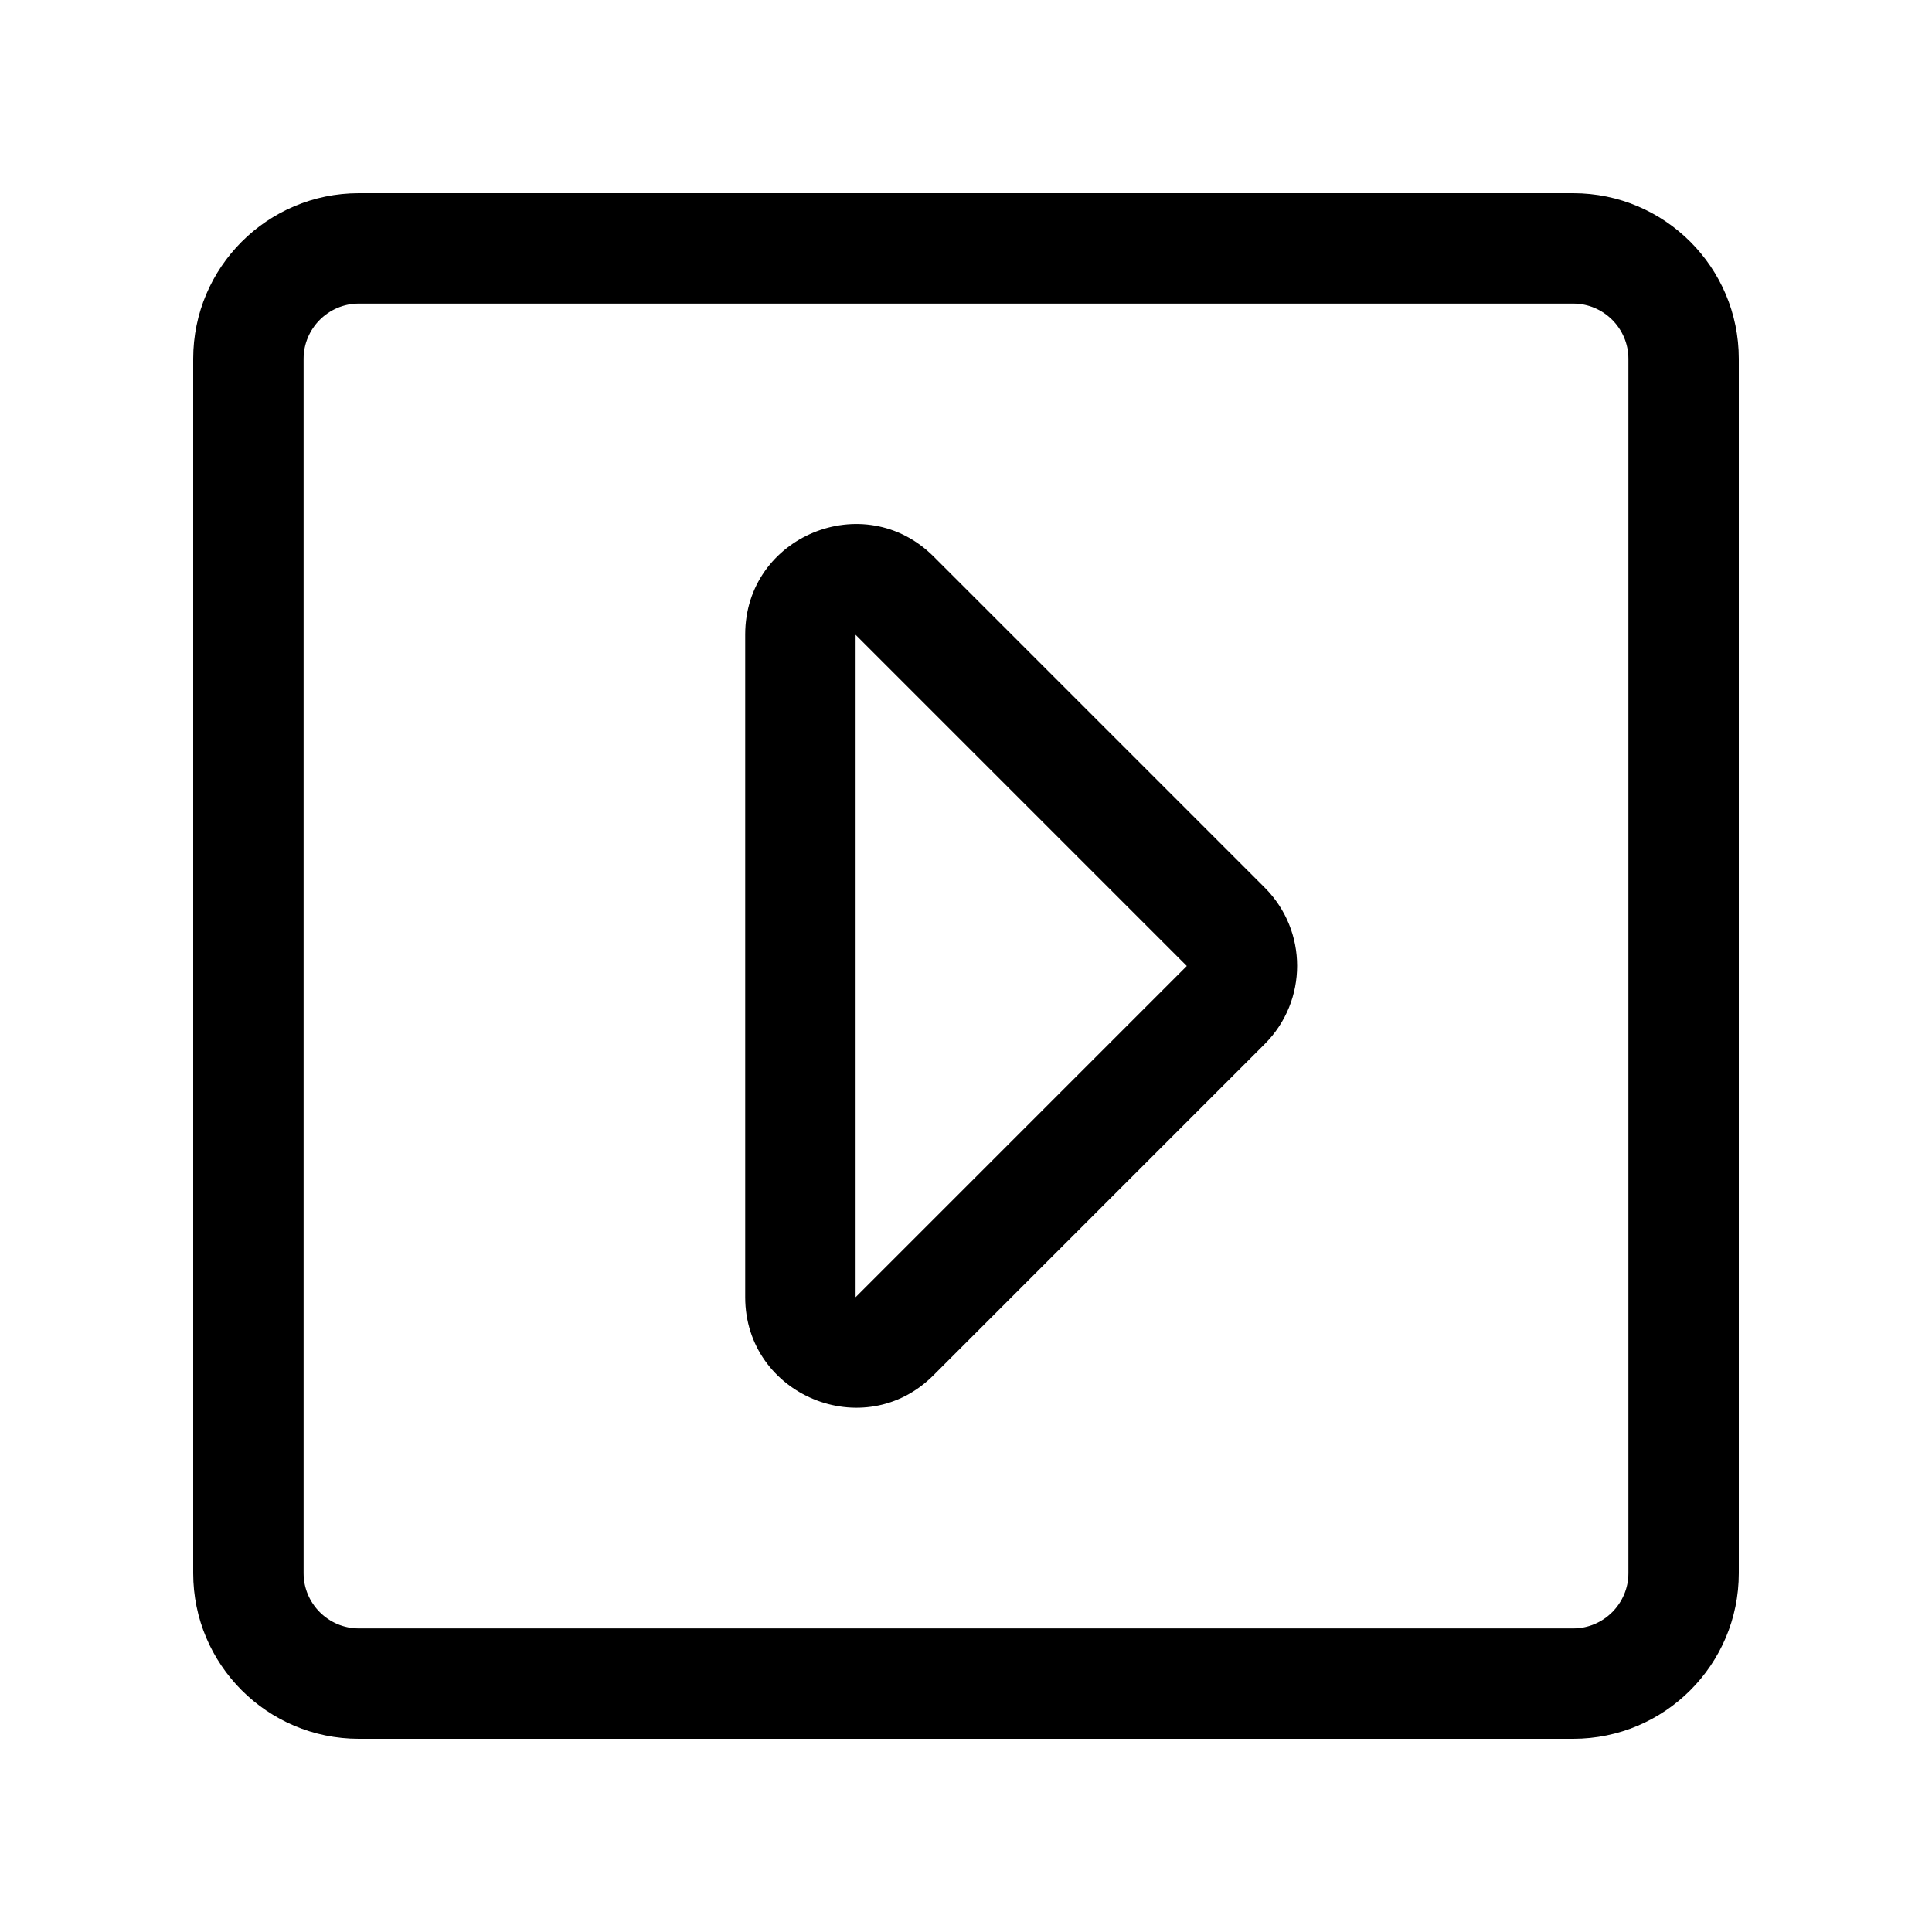 <?xml version="1.0" encoding="UTF-8"?>
<svg width="560px" height="560px" viewBox="0 0 560 560" version="1.1" xmlns="http://www.w3.org/2000/svg" xmlns:xlink="http://www.w3.org/1999/xlink">
    <!-- Generator: sketchtool 51.2 (57519) - http://www.bohemiancoding.com/sketch -->
    <title>caret-square-right</title>
    <desc>Created with sketchtool.</desc>
    <defs></defs>
    <g id="Page-1" stroke="none" stroke-width="1" fill="none" fill-rule="evenodd">
        <g id="uA182-caret-square-right" fill="#000000" fill-rule="nonzero">
            <g id="caret-square-right" transform="translate(56, 56)">
                <path d="M0,48 L0,400 C0,426.5 21.5,448 48,448 L400,448 C426.5,448 448,426.5 448,400 L448,48 C448,21.5 426.5,0 400,0 L48,0 C21.5,0 0,21.5 0,48 Z M400,32 C408.8,32 416,39.2 416,48 L416,400 C416,408.8 408.8,416 400,416 L48,416 C39.2,416 32,408.8 32,400 L32,48 C32,39.2 39.2,32 48,32 L400,32 Z M192,128 L288,224 L192,320 L192,128 Z M160,320 C160,348.4 194.5,362.8 214.6,342.6 L310.6,246.6 C323.1,234.1 323.1,213.8 310.6,201.3 L214.6,105.3 C194.5,85.2 160,99.4 160,127.9 L160,320 Z" id="Shape"></path>
            </g>
        </g>
    </g>
</svg>